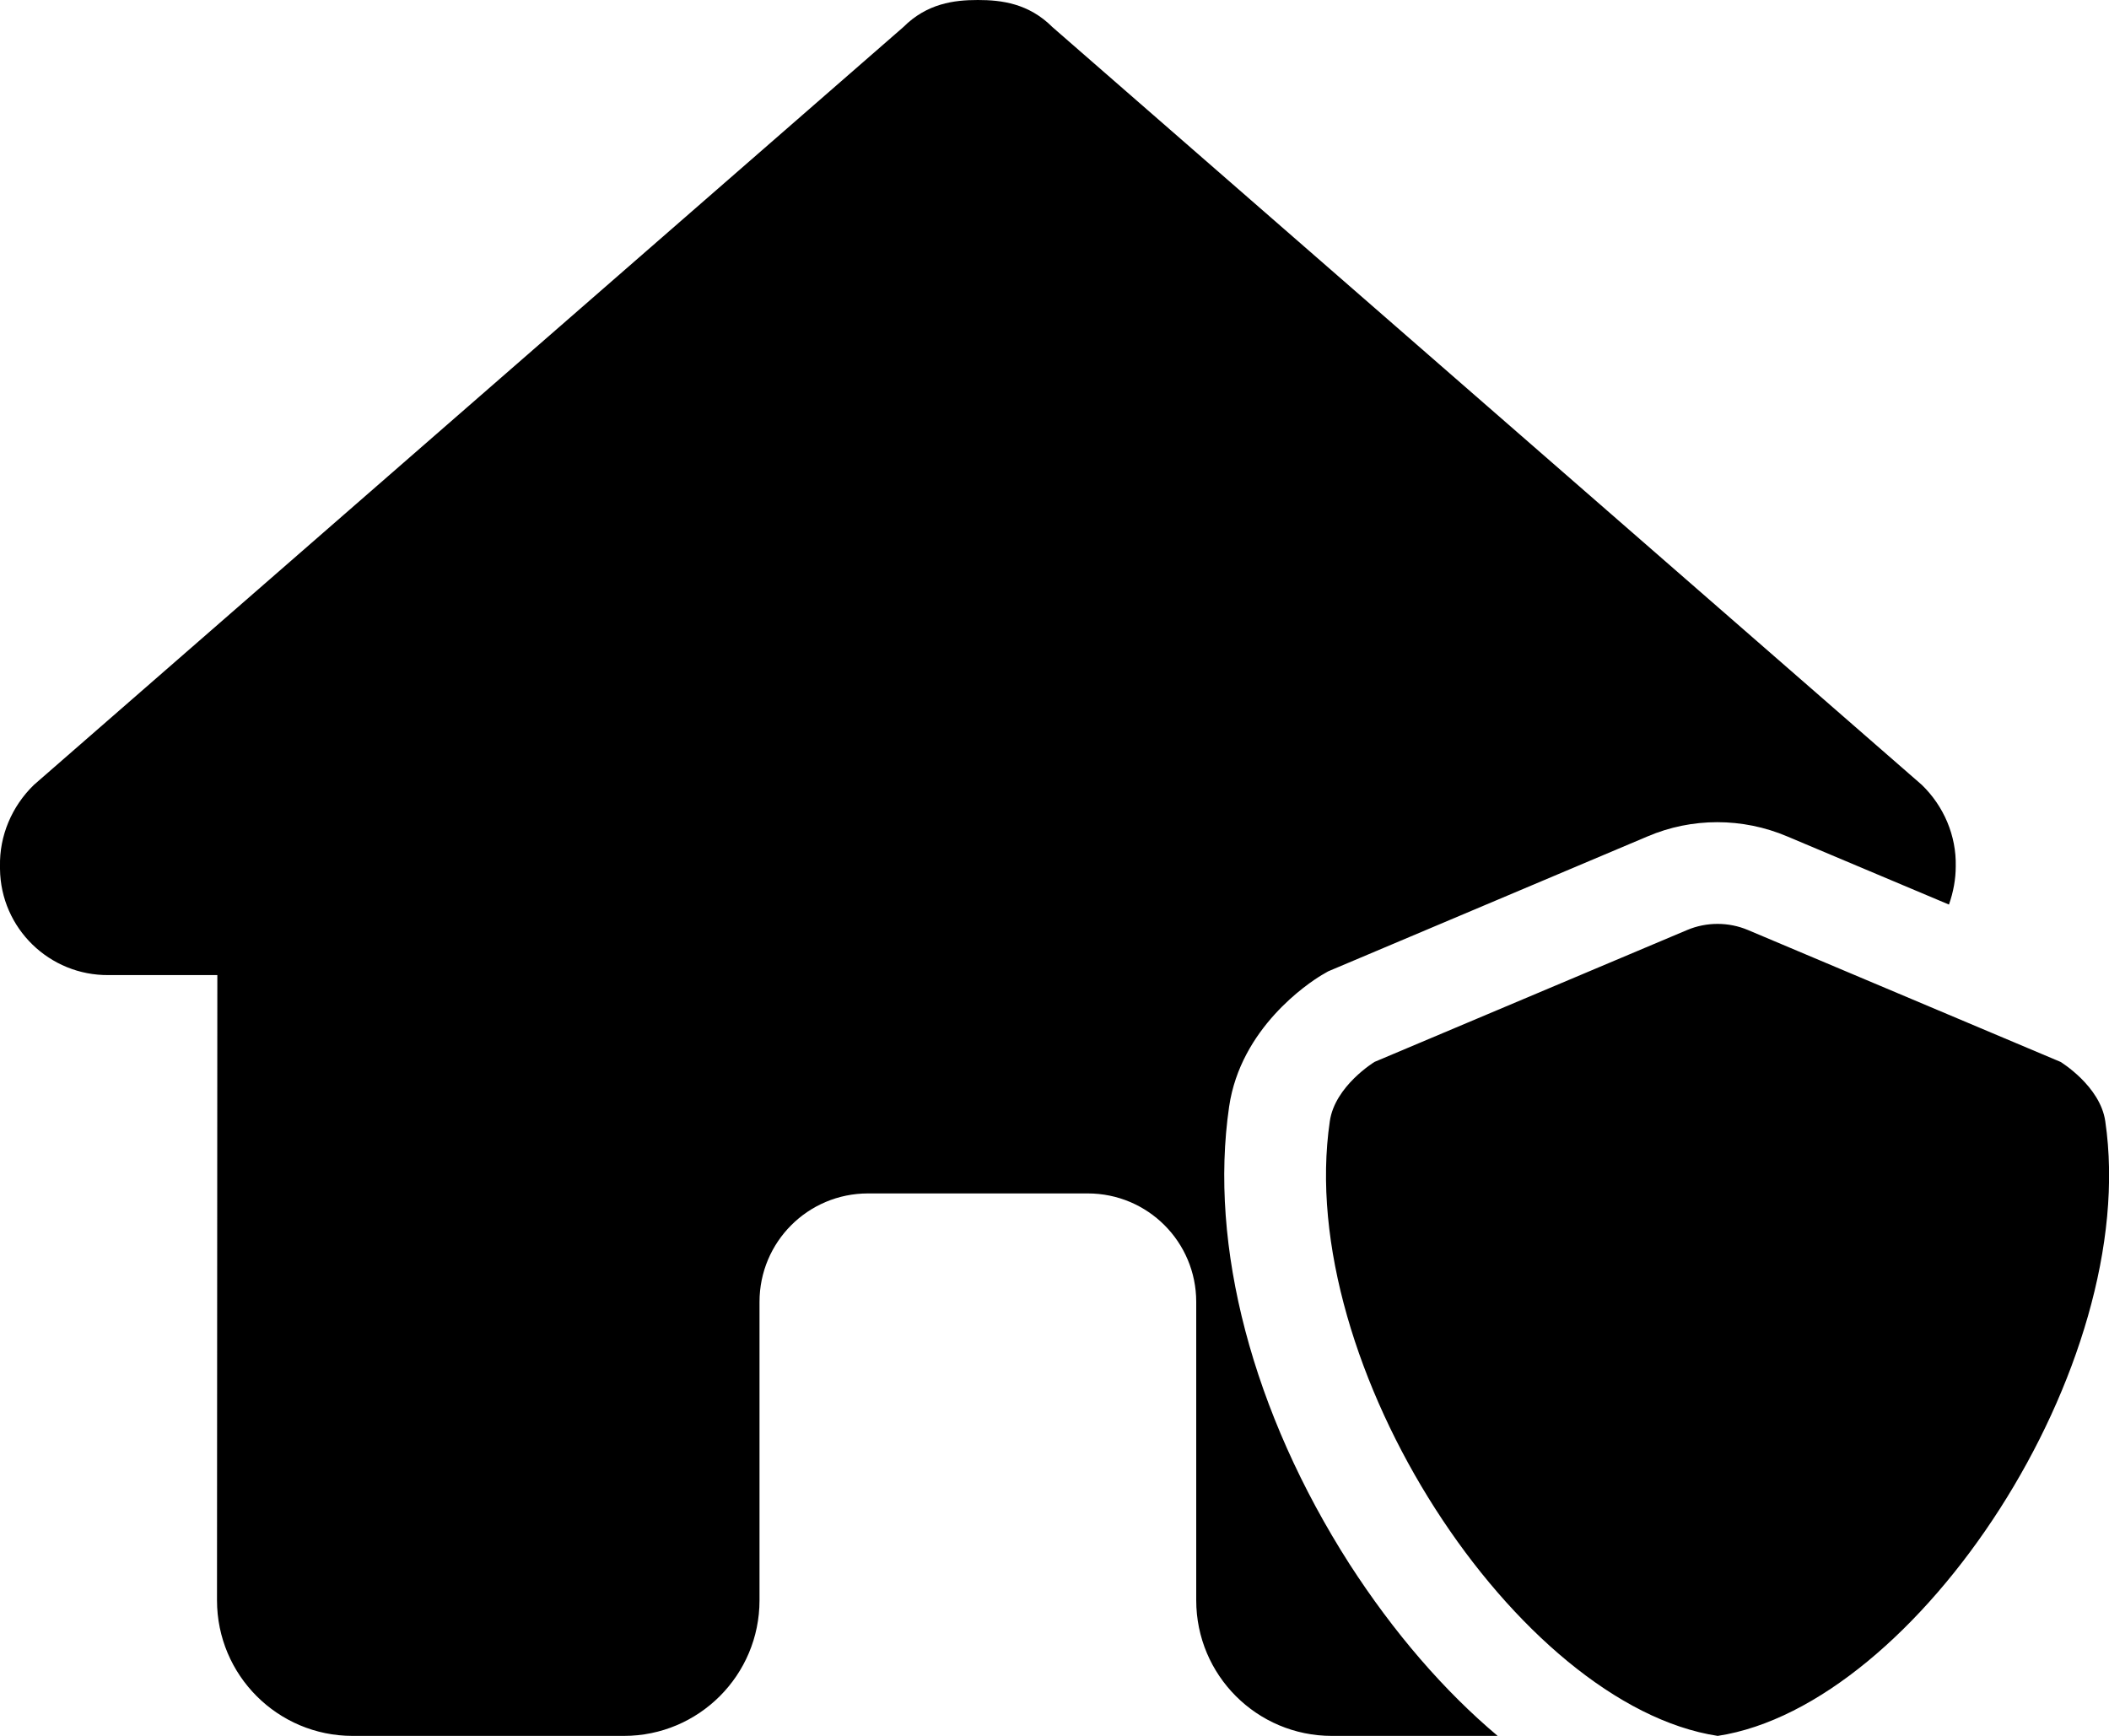 <svg xmlns="http://www.w3.org/2000/svg" viewBox="0 0 622 512"><path d="M441.7 512h-48.9c-22.1 0-40-17.9-40-40v-88c0-17.7-14.3-32-32-32H256c-17.7 0-32 14.3-32 32v88c0 22.1-17.9 40-40 40h-80c-22.1 0-40-17.9-40-40l.1-184.4h-32C14.6 287.8.2 273.8 0 256.3v-.8c-.2-9 3.5-17.7 10-24L266.4 8c7-7 15-8 22-8s15 1 22 8l256.4 223.5c6.5 6.3 10.2 15 10 24 0 3.8-.7 7.6-2 11.3l-47.7-20.1c-13.2-5.6-28.1-5.6-41.2 0l-94.2 39.8-1.9 1.1c-4 2.4-23.9 15.6-27.3 38.8-6 41.1 6.9 90.2 35.5 134.9 13.1 20.3 28 37.5 43.7 50.7zm179.2-181.3c-1.5-10.4-13.2-17.5-13.2-17.5l-92.2-38.9c-5.7-2.4-12.2-2.4-17.9 0l-92.2 38.9s-11.7 7.1-13.2 17.5C381.6 402.8 447.6 503 506.6 512c58.9-9 124.9-109.2 114.3-181.3z"/></svg>